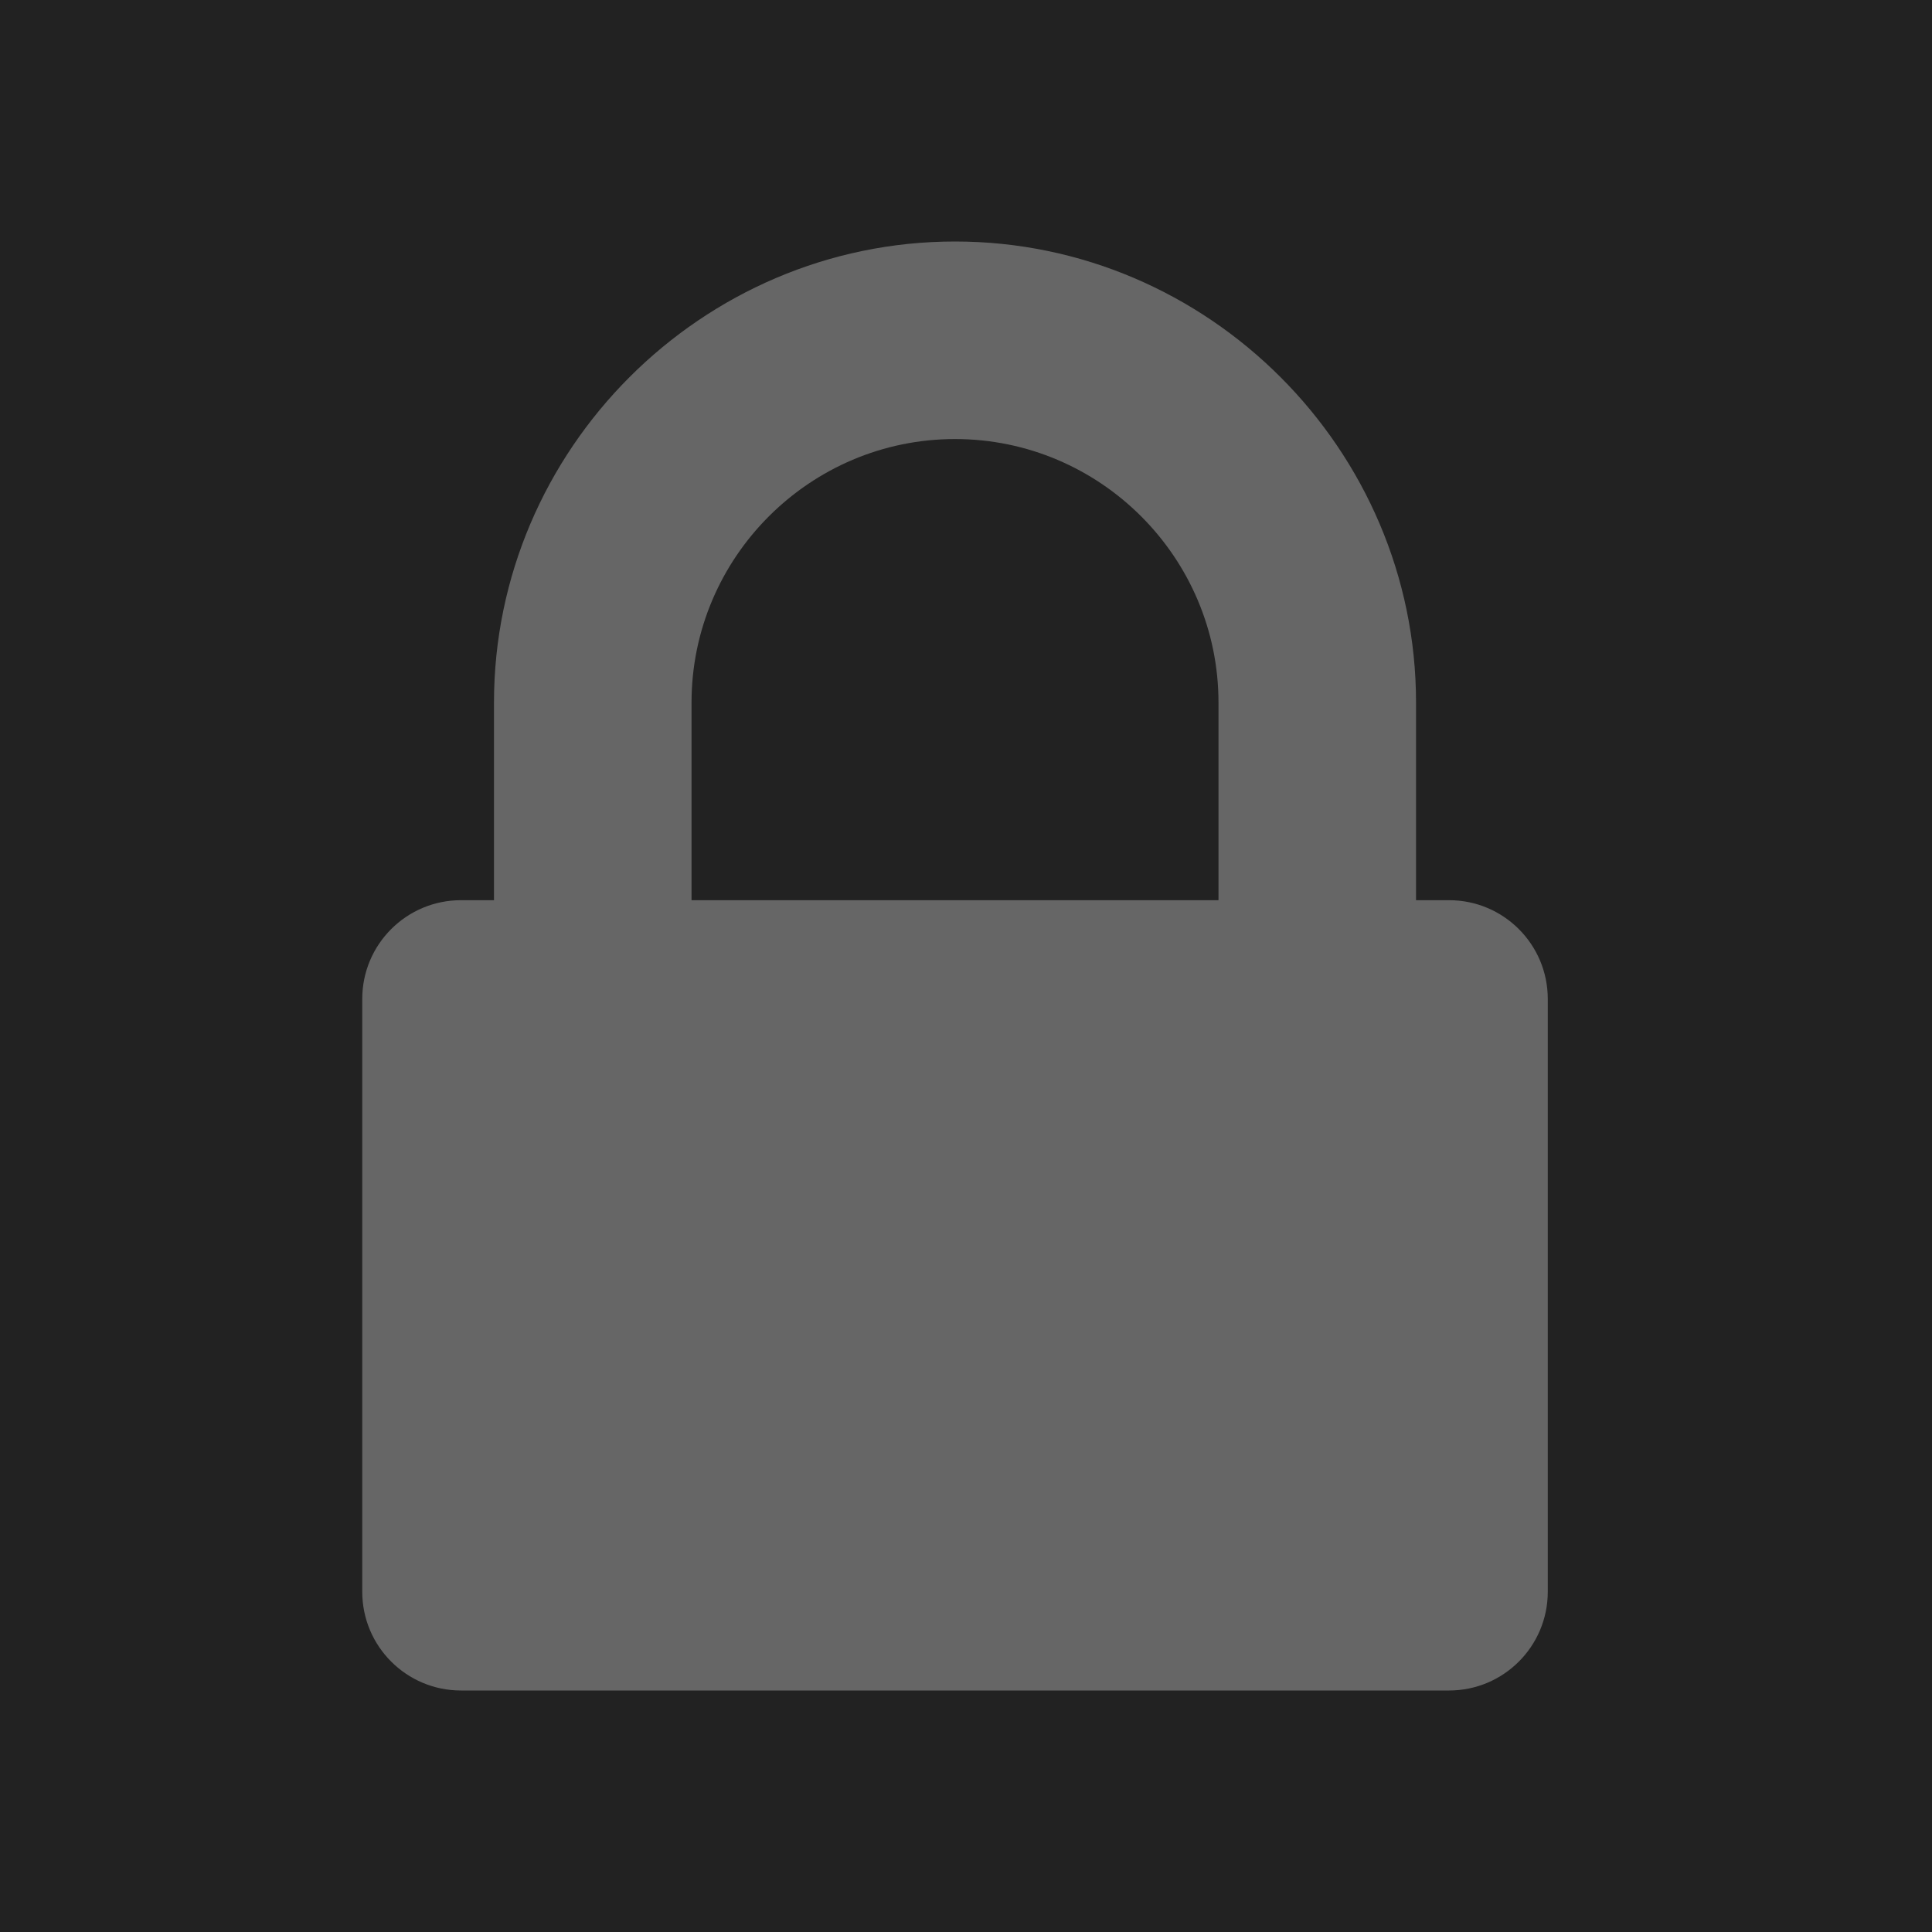 <?xml version="1.0" encoding="UTF-8"?>
<svg width="16px" height="16px" viewBox="0 0 16 16" version="1.1" xmlns="http://www.w3.org/2000/svg" xmlns:xlink="http://www.w3.org/1999/xlink">
    <!-- Generator: sketchtool 48.1 (47250) - http://www.bohemiancoding.com/sketch -->
    <title>CC16647B-BF76-426D-B9E1-0AAA98FAD543</title>
    <desc>Created with sketchtool.</desc>
    <defs>
        <rect id="path-1" x="0" y="0" width="622" height="528"></rect>
    </defs>
    <g id="Task_Preview" stroke="none" stroke-width="1" fill="none" fill-rule="evenodd" transform="translate(-198, -170)">
        <g id="Group-7" transform="translate(18, 154)">
            <mask id="mask-2" fill="white">
                <use xlink:href="#path-1"></use>
            </mask>
            <use id="Rectangle-Copy" fill="#222222" xlink:href="#path-1"></use>
            <g id="Group-4" mask="url(#mask-2)">
                <g transform="translate(180, 12)" id="Group-15">
                    <g transform="translate(3, 6)">
                        <path d="M2.727,5.455 L7.091,5.455 L7.091,3.818 C7.091,2.616 6.111,1.636 4.909,1.636 C3.707,1.636 2.727,2.616 2.727,3.818 L2.727,5.455 Z M9.818,6.273 L9.818,11.182 C9.818,11.634 9.452,12 9,12 L0.818,12 C0.366,12 0,11.634 0,11.182 L0,6.273 C0,5.821 0.366,5.455 0.818,5.455 L1.091,5.455 L1.091,3.818 C1.091,1.722 2.812,0 4.909,0 C7.006,0 8.727,1.722 8.727,3.818 L8.727,5.455 L9,5.455 C9.452,5.455 9.818,5.821 9.818,6.273 Z" id="lock---FontAwesome" fill="#666666"></path>
                    </g>
                </g>
            </g>
        </g>
    </g>
</svg>